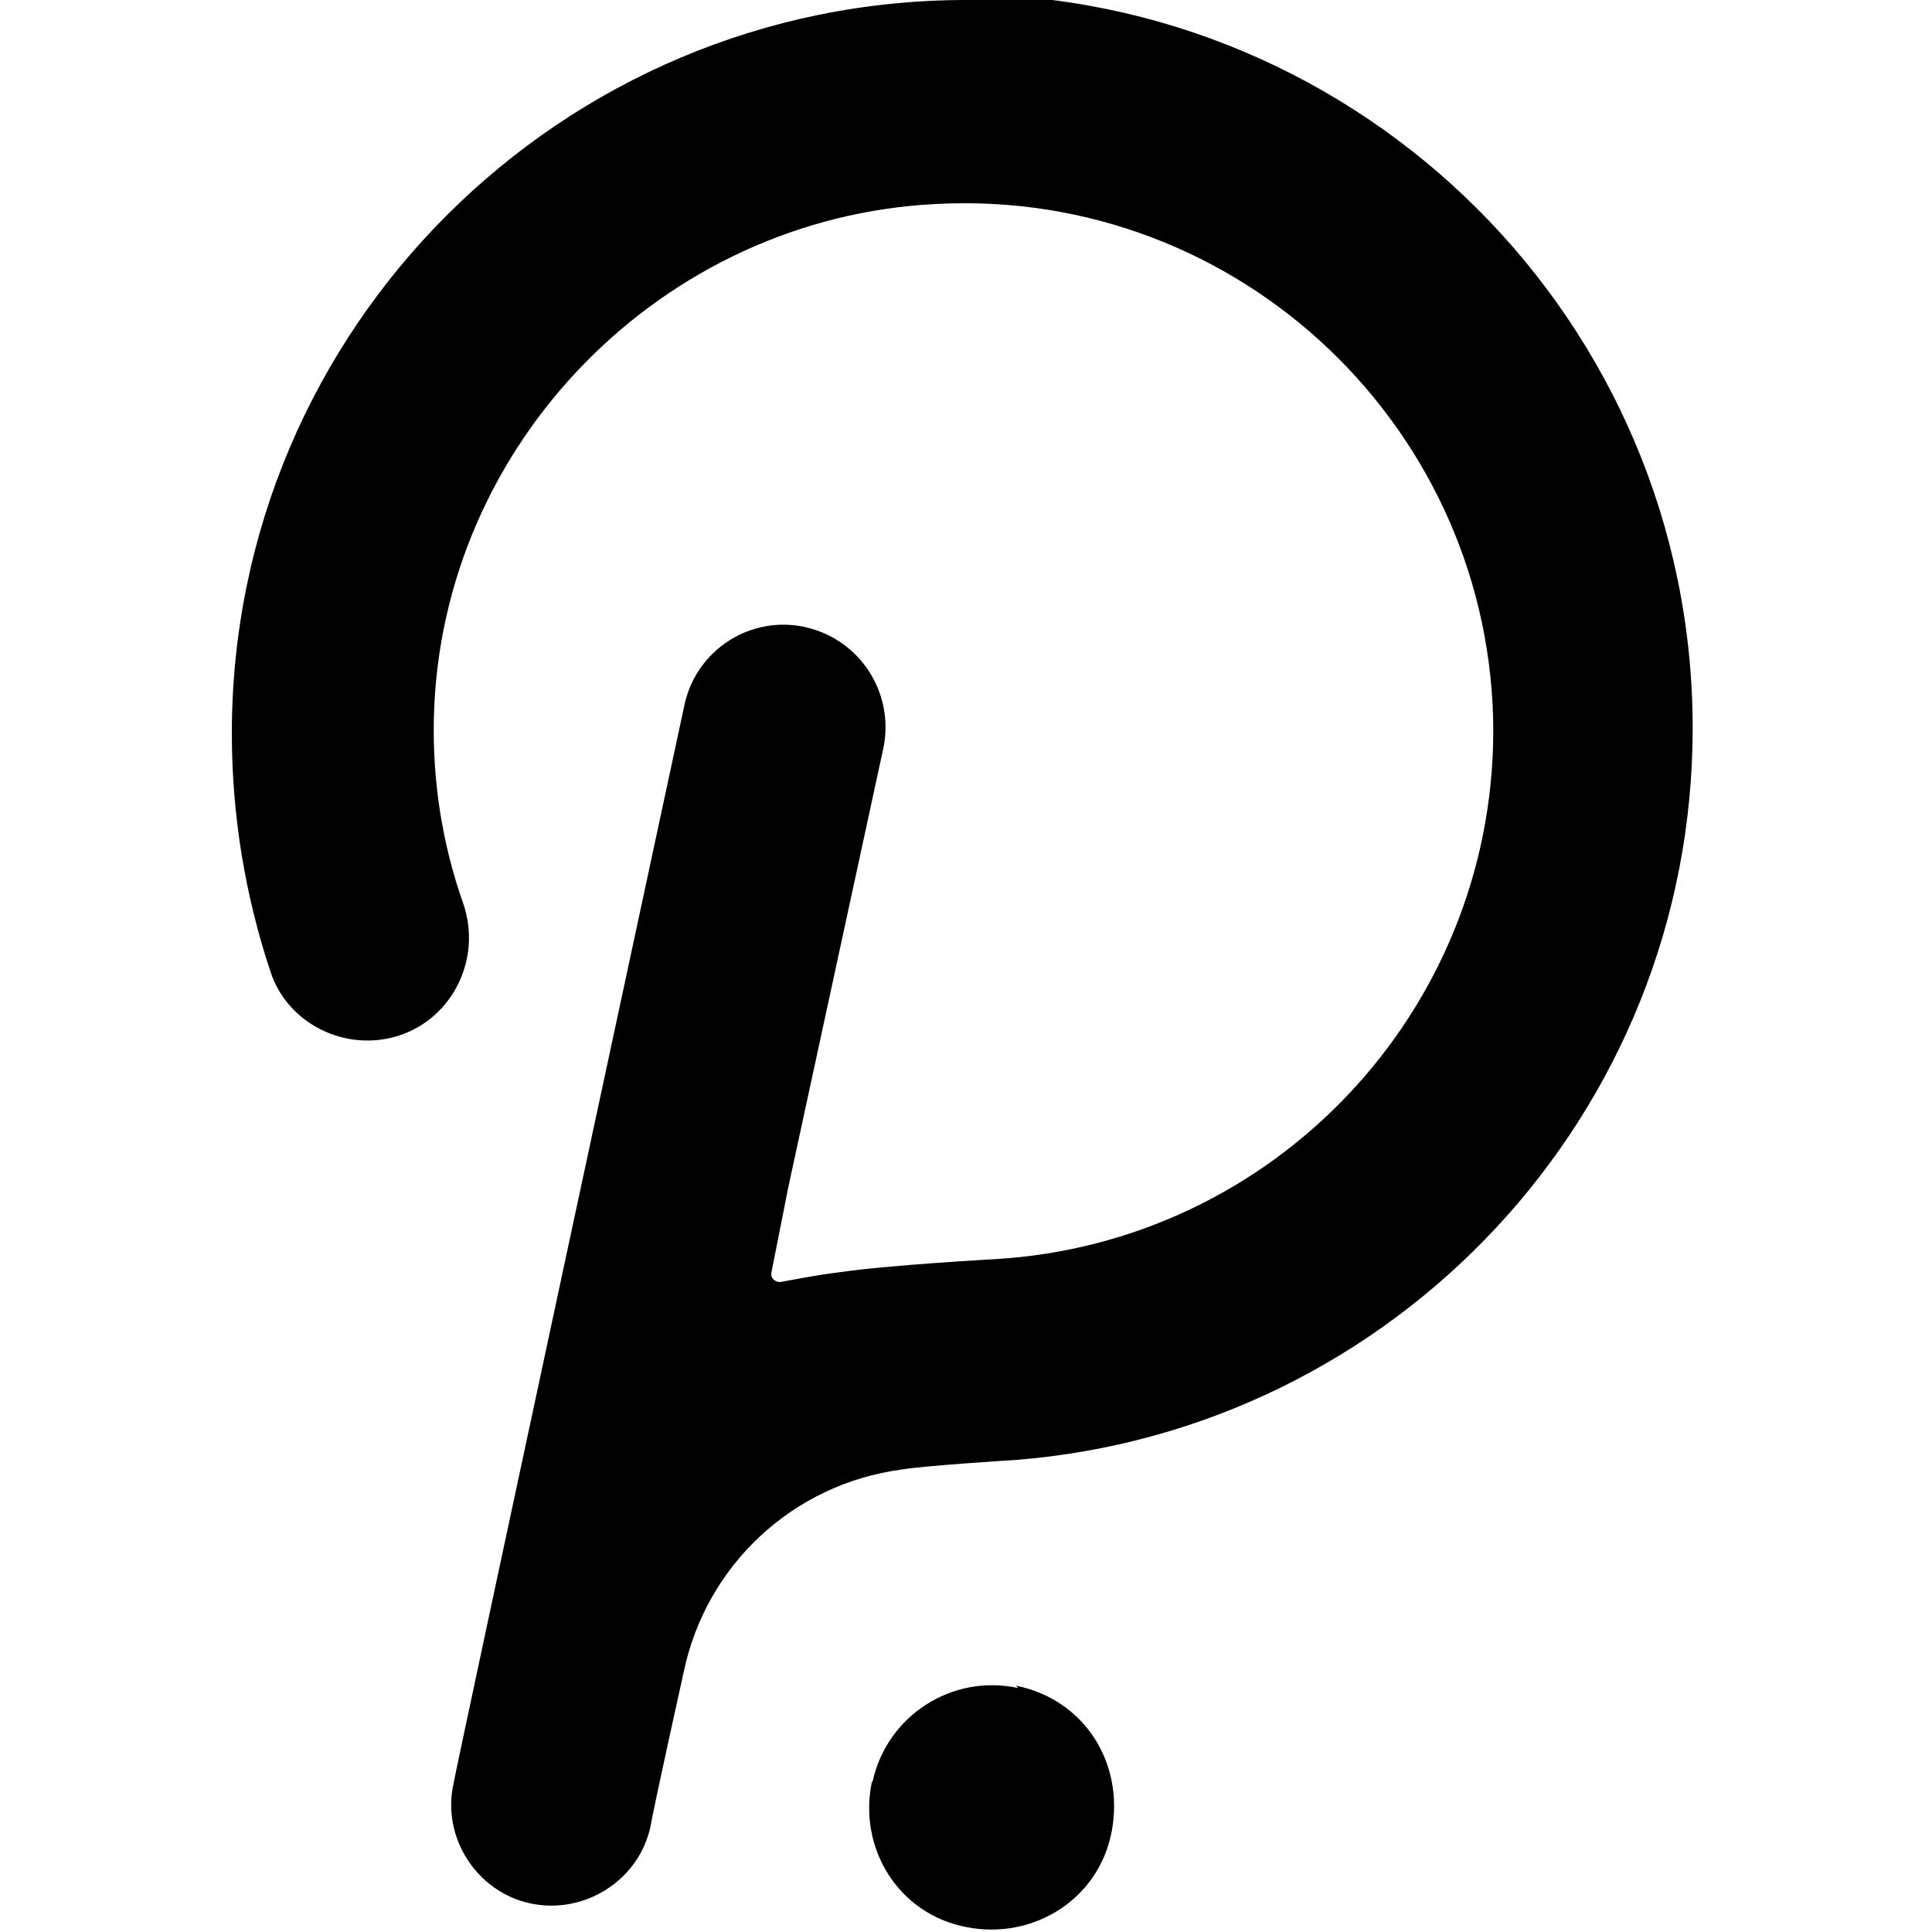 <svg viewBox="0 0 24 24" xmlns="http://www.w3.org/2000/svg"><path d="M12 0C6.98 0 2.88 4.075 2.88 9.11h0c0 1 .16 2 .48 2.96 .21.65.94 1.013 1.61.79 .65-.22 1.013-.94.79-1.62h0c-.27-.76-.39-1.55-.37-2.34 .09-3.4 2.846-6.2 6.24-6.366 3.78-.2 6.92 2.82 6.92 6.558v0c-.01 3.48-2.73 6.35-6.196 6.55 0 0-1.28.07-1.91.16 -.32.04-.56.09-.73.12 -.08.02-.15-.05-.13-.12l.21-1.061 1.18-5.45v0c.14-.68-.29-1.35-.97-1.5V7.79c-.68-.15-1.35.28-1.5.96 0 0-2.85 13.26-2.87 13.406 -.15.67.29 1.35.96 1.49 .67.14 1.35-.29 1.49-.97 .02-.15.41-1.91.41-1.91v0c.28-1.33 1.36-2.33 2.7-2.51 .29-.05 1.423-.12 1.423-.12 4.702-.37 8.41-4.292 8.41-9.09 0-5.05-4.1-9.12-9.12-9.12Zm.65 20.97v0c-.82-.18-1.63.34-1.81 1.16 -.01 0-.01.01-.01.01 -.17.82.33 1.64 1.18 1.8 .82.16 1.64-.34 1.8-1.19 .16-.85-.34-1.64-1.19-1.81Z"/></svg>
